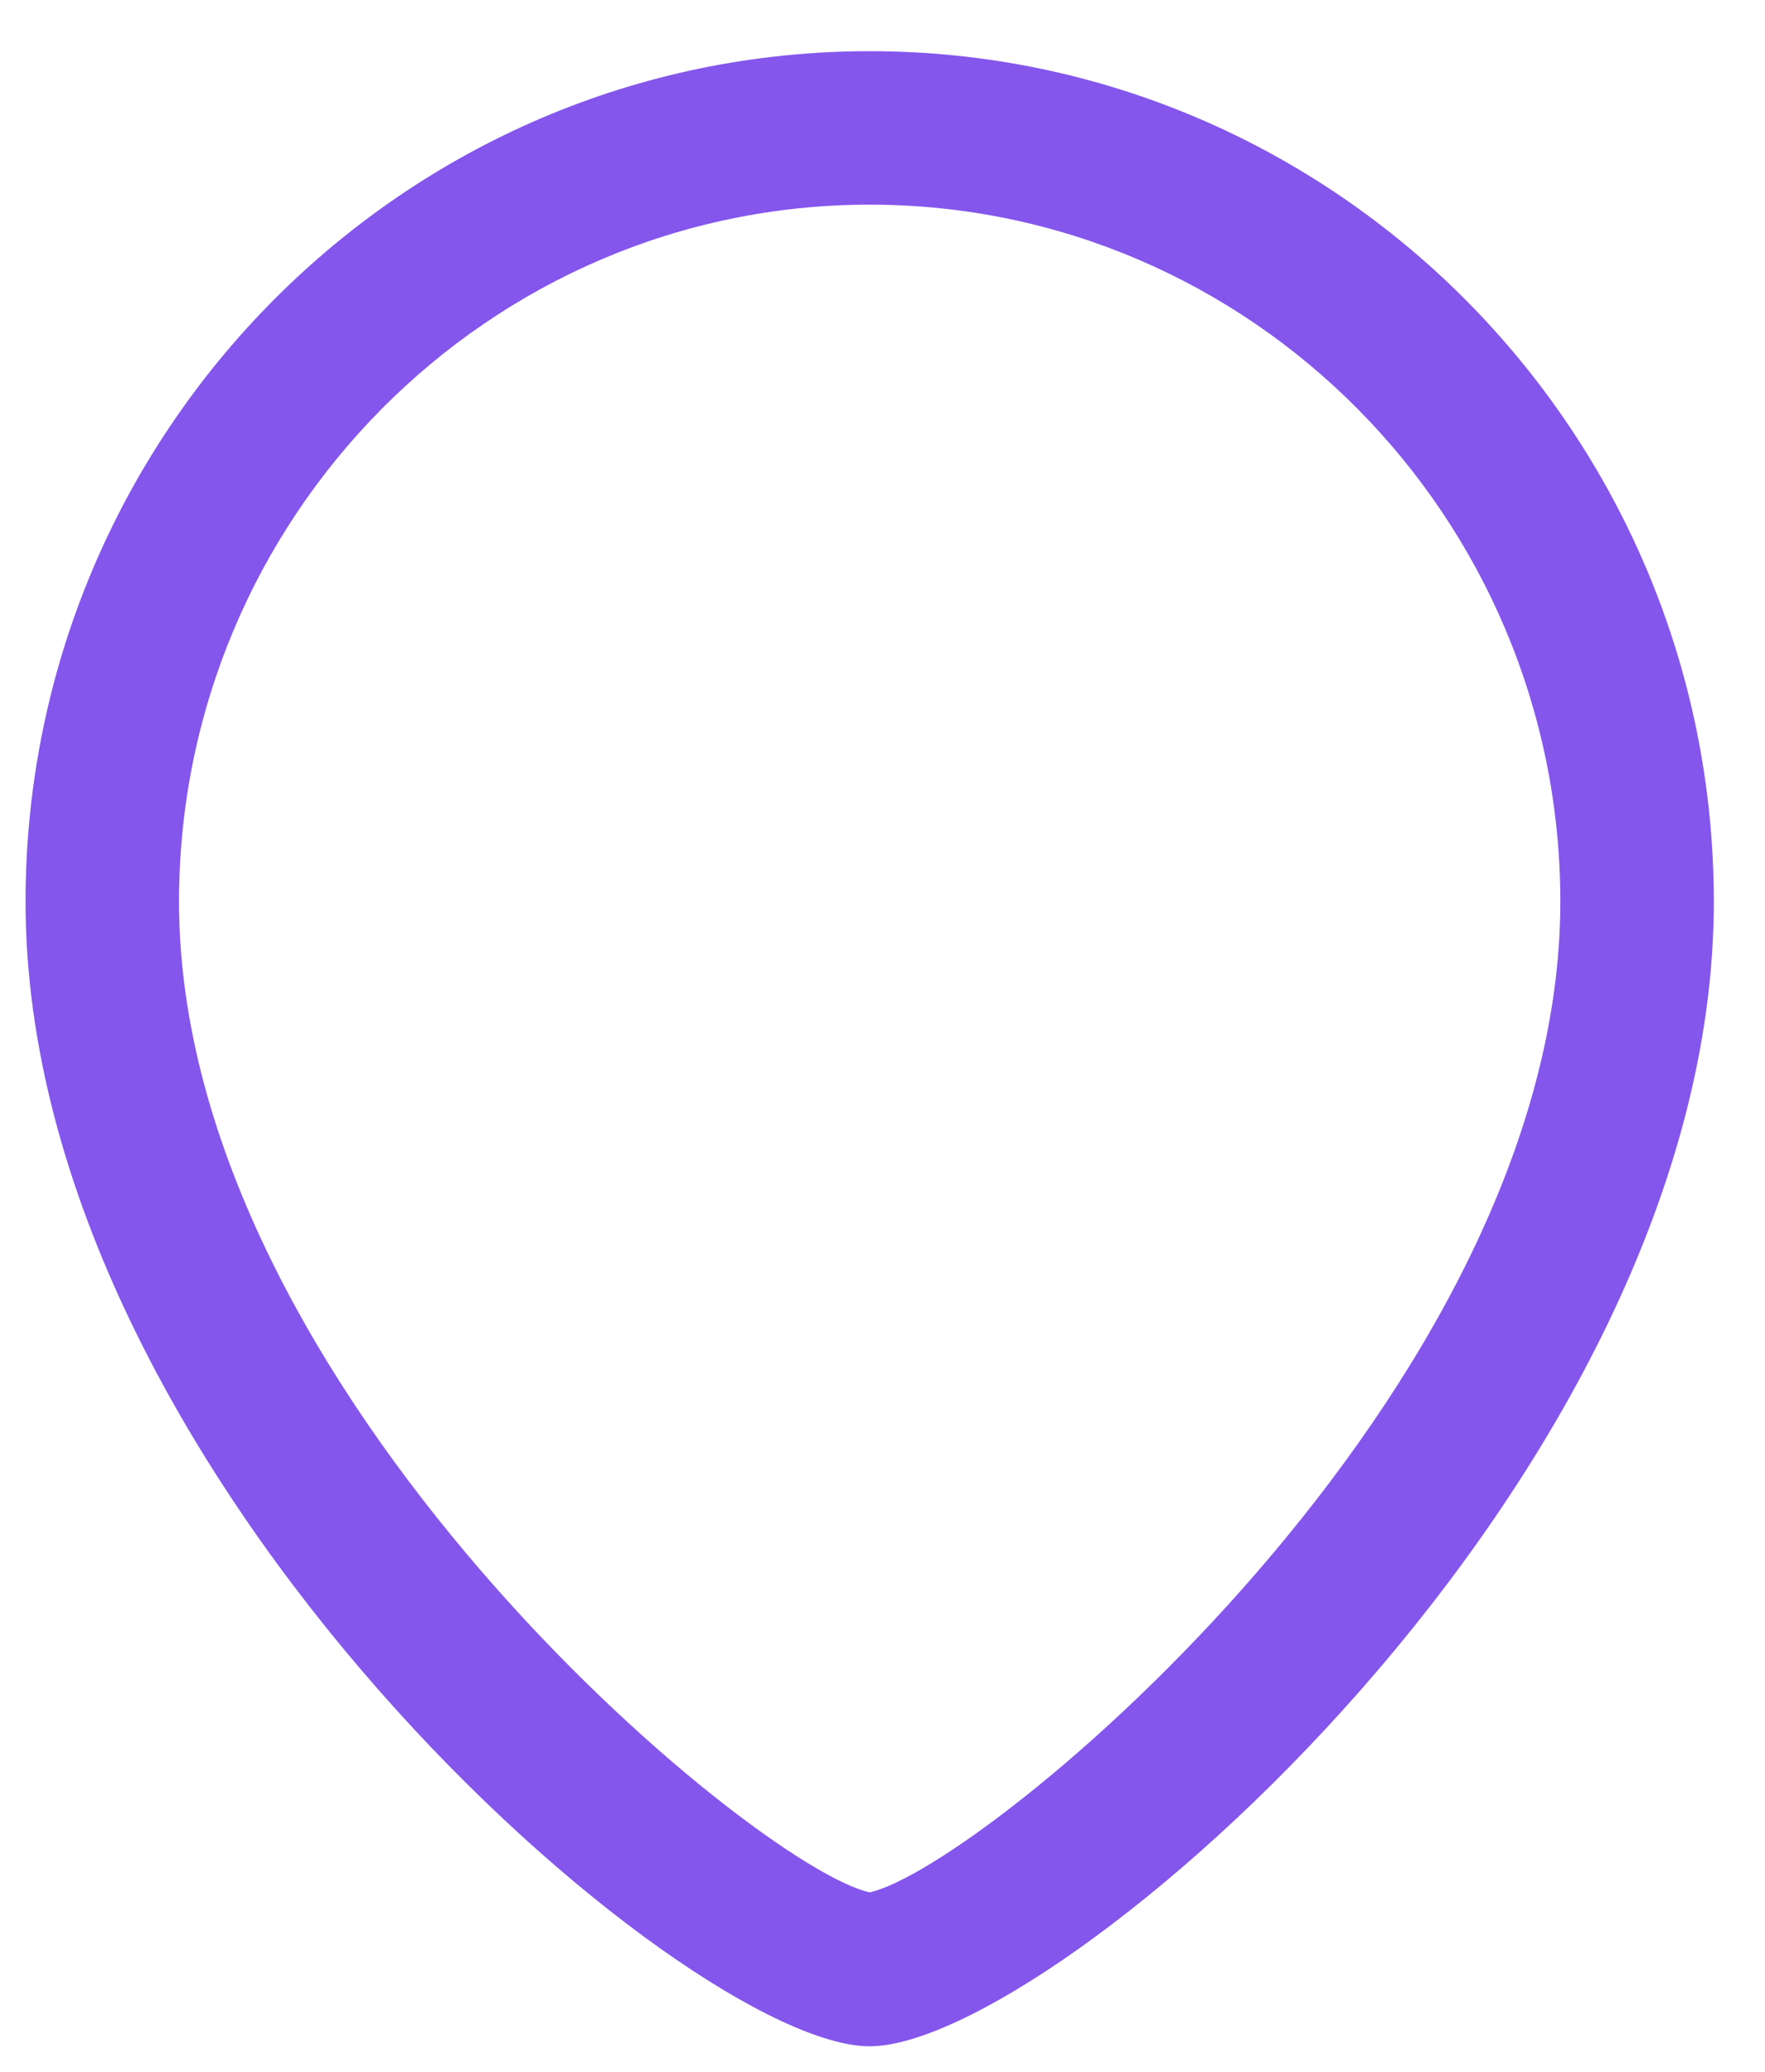 <svg width="23" height="27" viewBox="0 0 23 27" fill="none" xmlns="http://www.w3.org/2000/svg">
<path fill-rule="evenodd" clip-rule="evenodd" d="M11.333 2.667C6.37 2.667 2.333 6.743 2.333 11.751C2.333 18.123 9.831 24.331 11.333 24.661C12.834 24.329 20.333 18.121 20.333 11.751C20.333 6.743 16.295 2.667 11.333 2.667V2.667ZM11.333 26.667C8.941 26.667 0.333 19.264 0.333 11.751C0.333 5.639 5.267 0.667 11.333 0.667C17.398 0.667 22.333 5.639 22.333 11.751C22.333 19.264 13.725 26.667 11.333 26.667V26.667Z" fill="#8456EC"/>
</svg>
